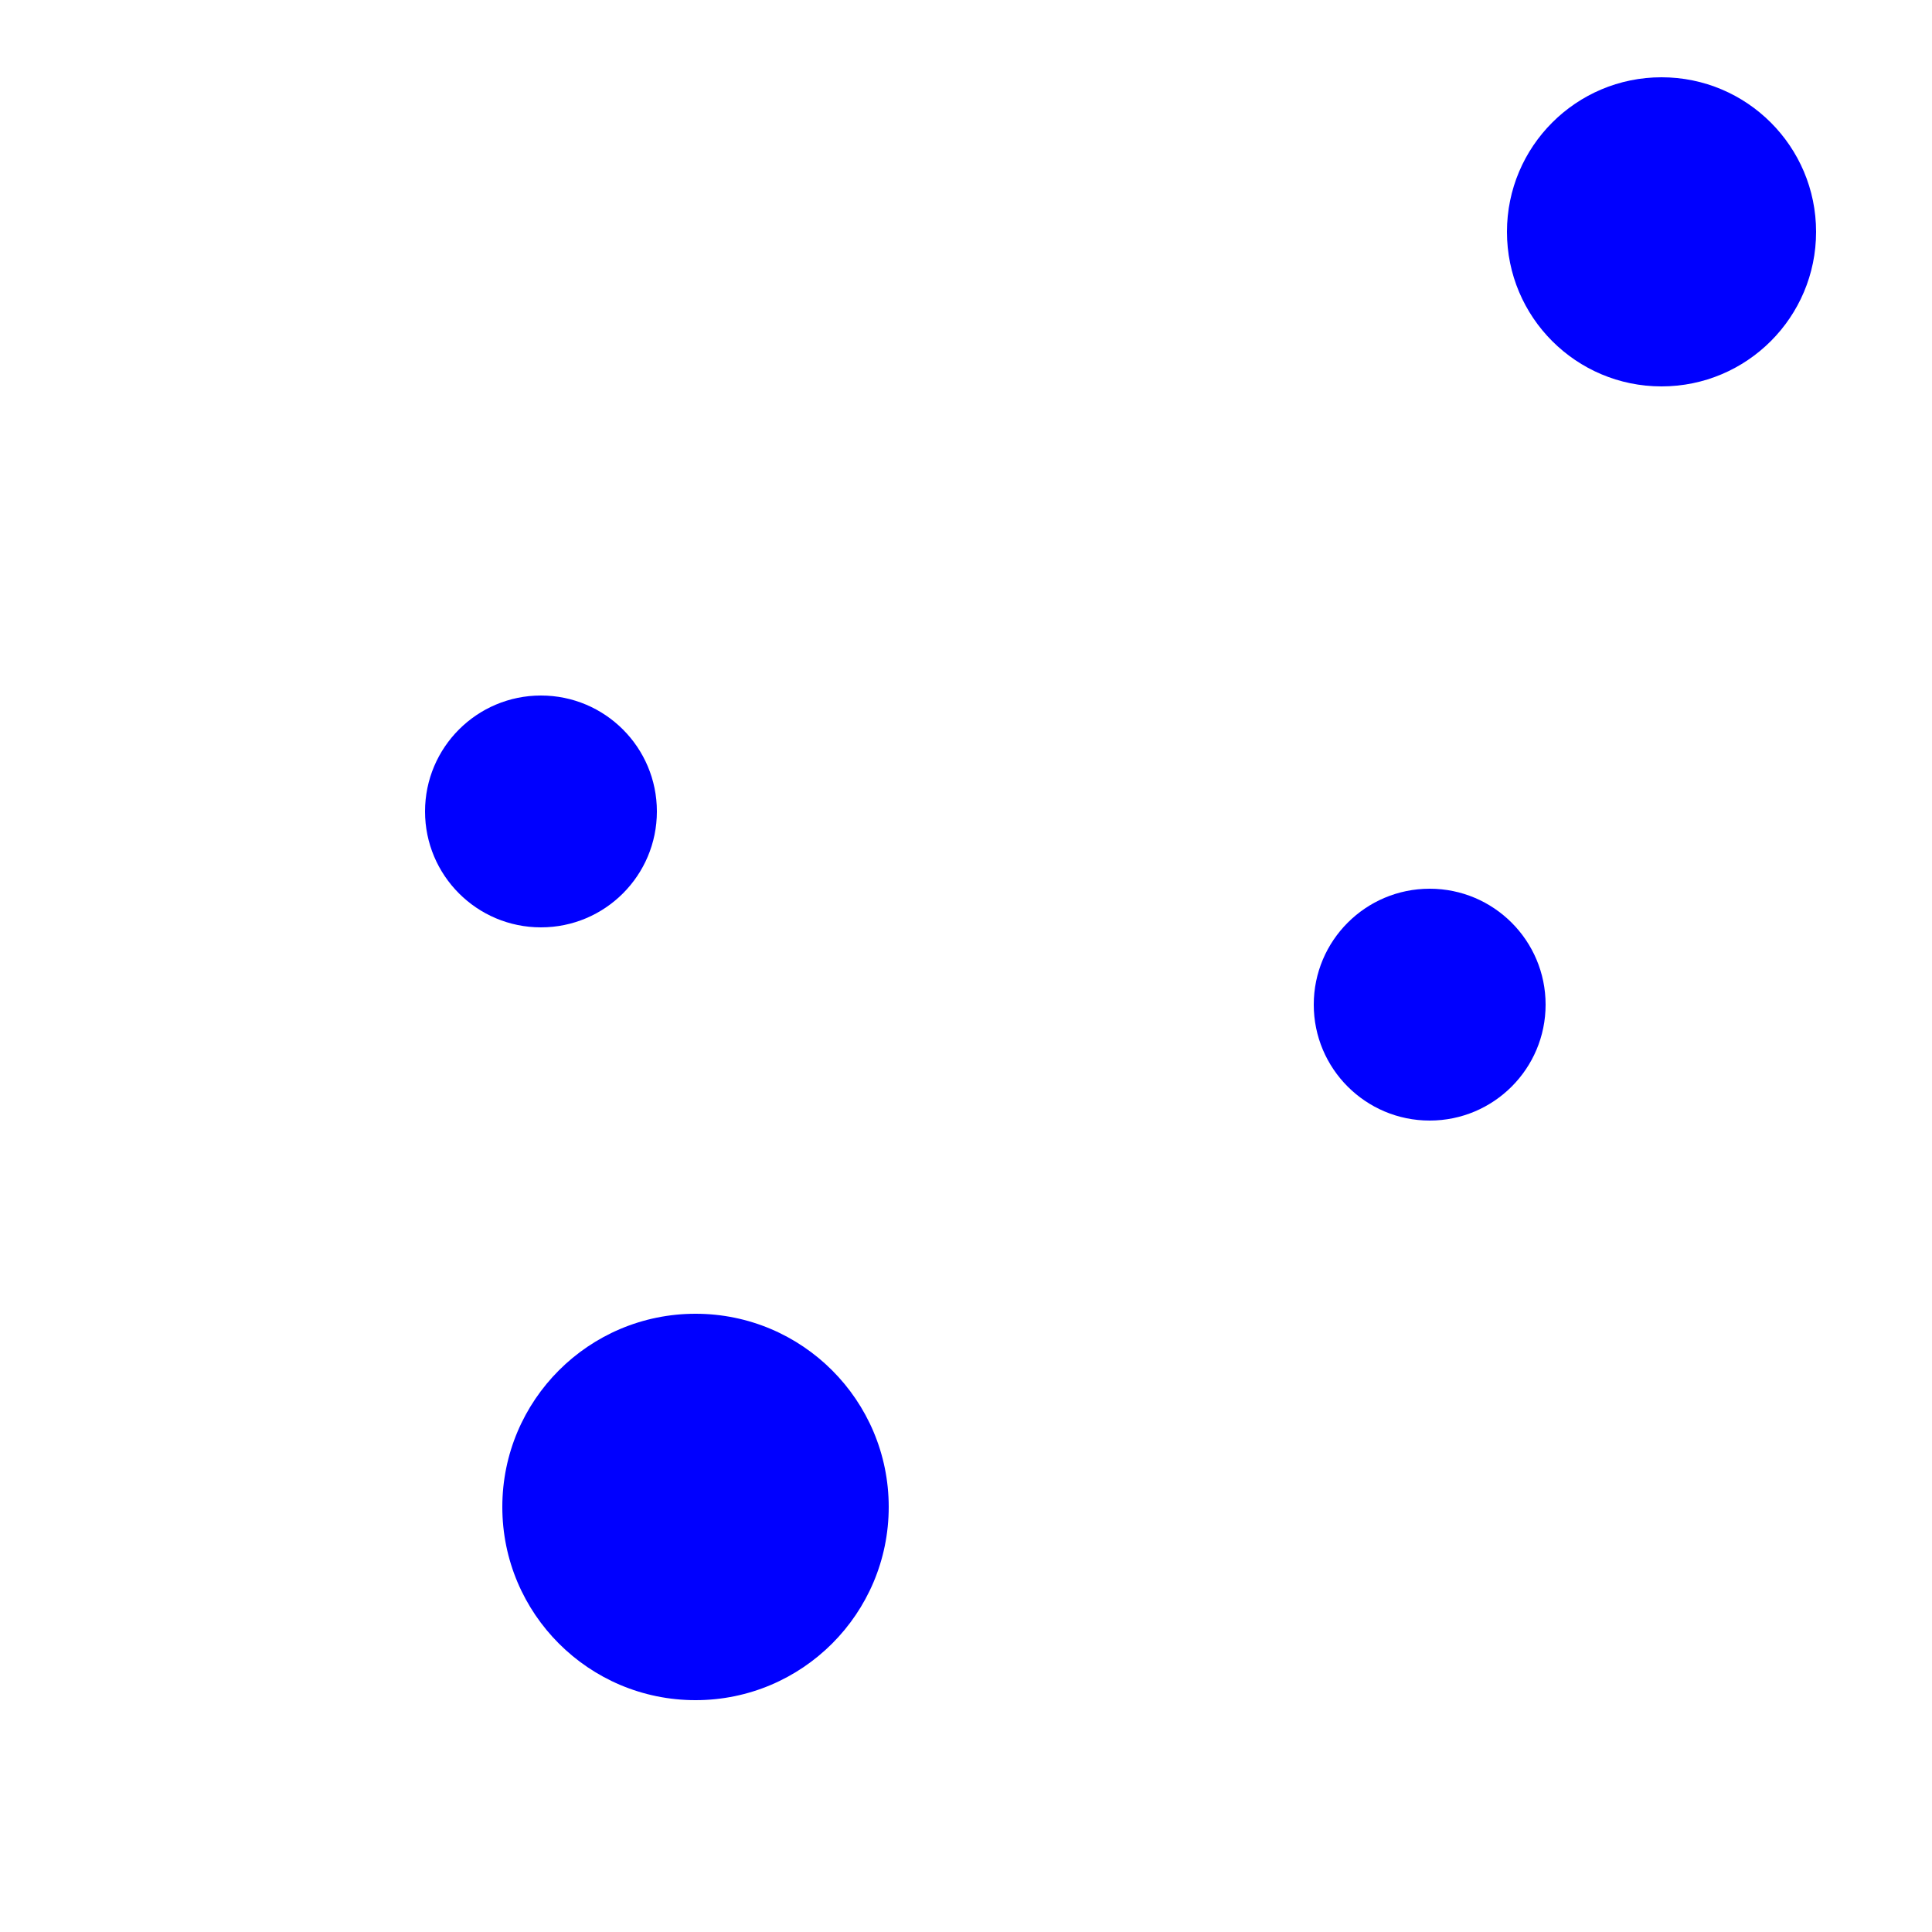 <svg xmlns="http://www.w3.org/2000/svg" width="25" height="25">
	<circle cx="18.5" cy="13.0" r="1.5" fill="blue" />
	<circle cx="9.0" cy="19.5" r="2.5" fill="blue" />
	<circle cx="7.0" cy="10.5" r="1.5" fill="blue" />
	<circle cx="21.5" cy="3.0" r="2.0" fill="blue" />
</svg>